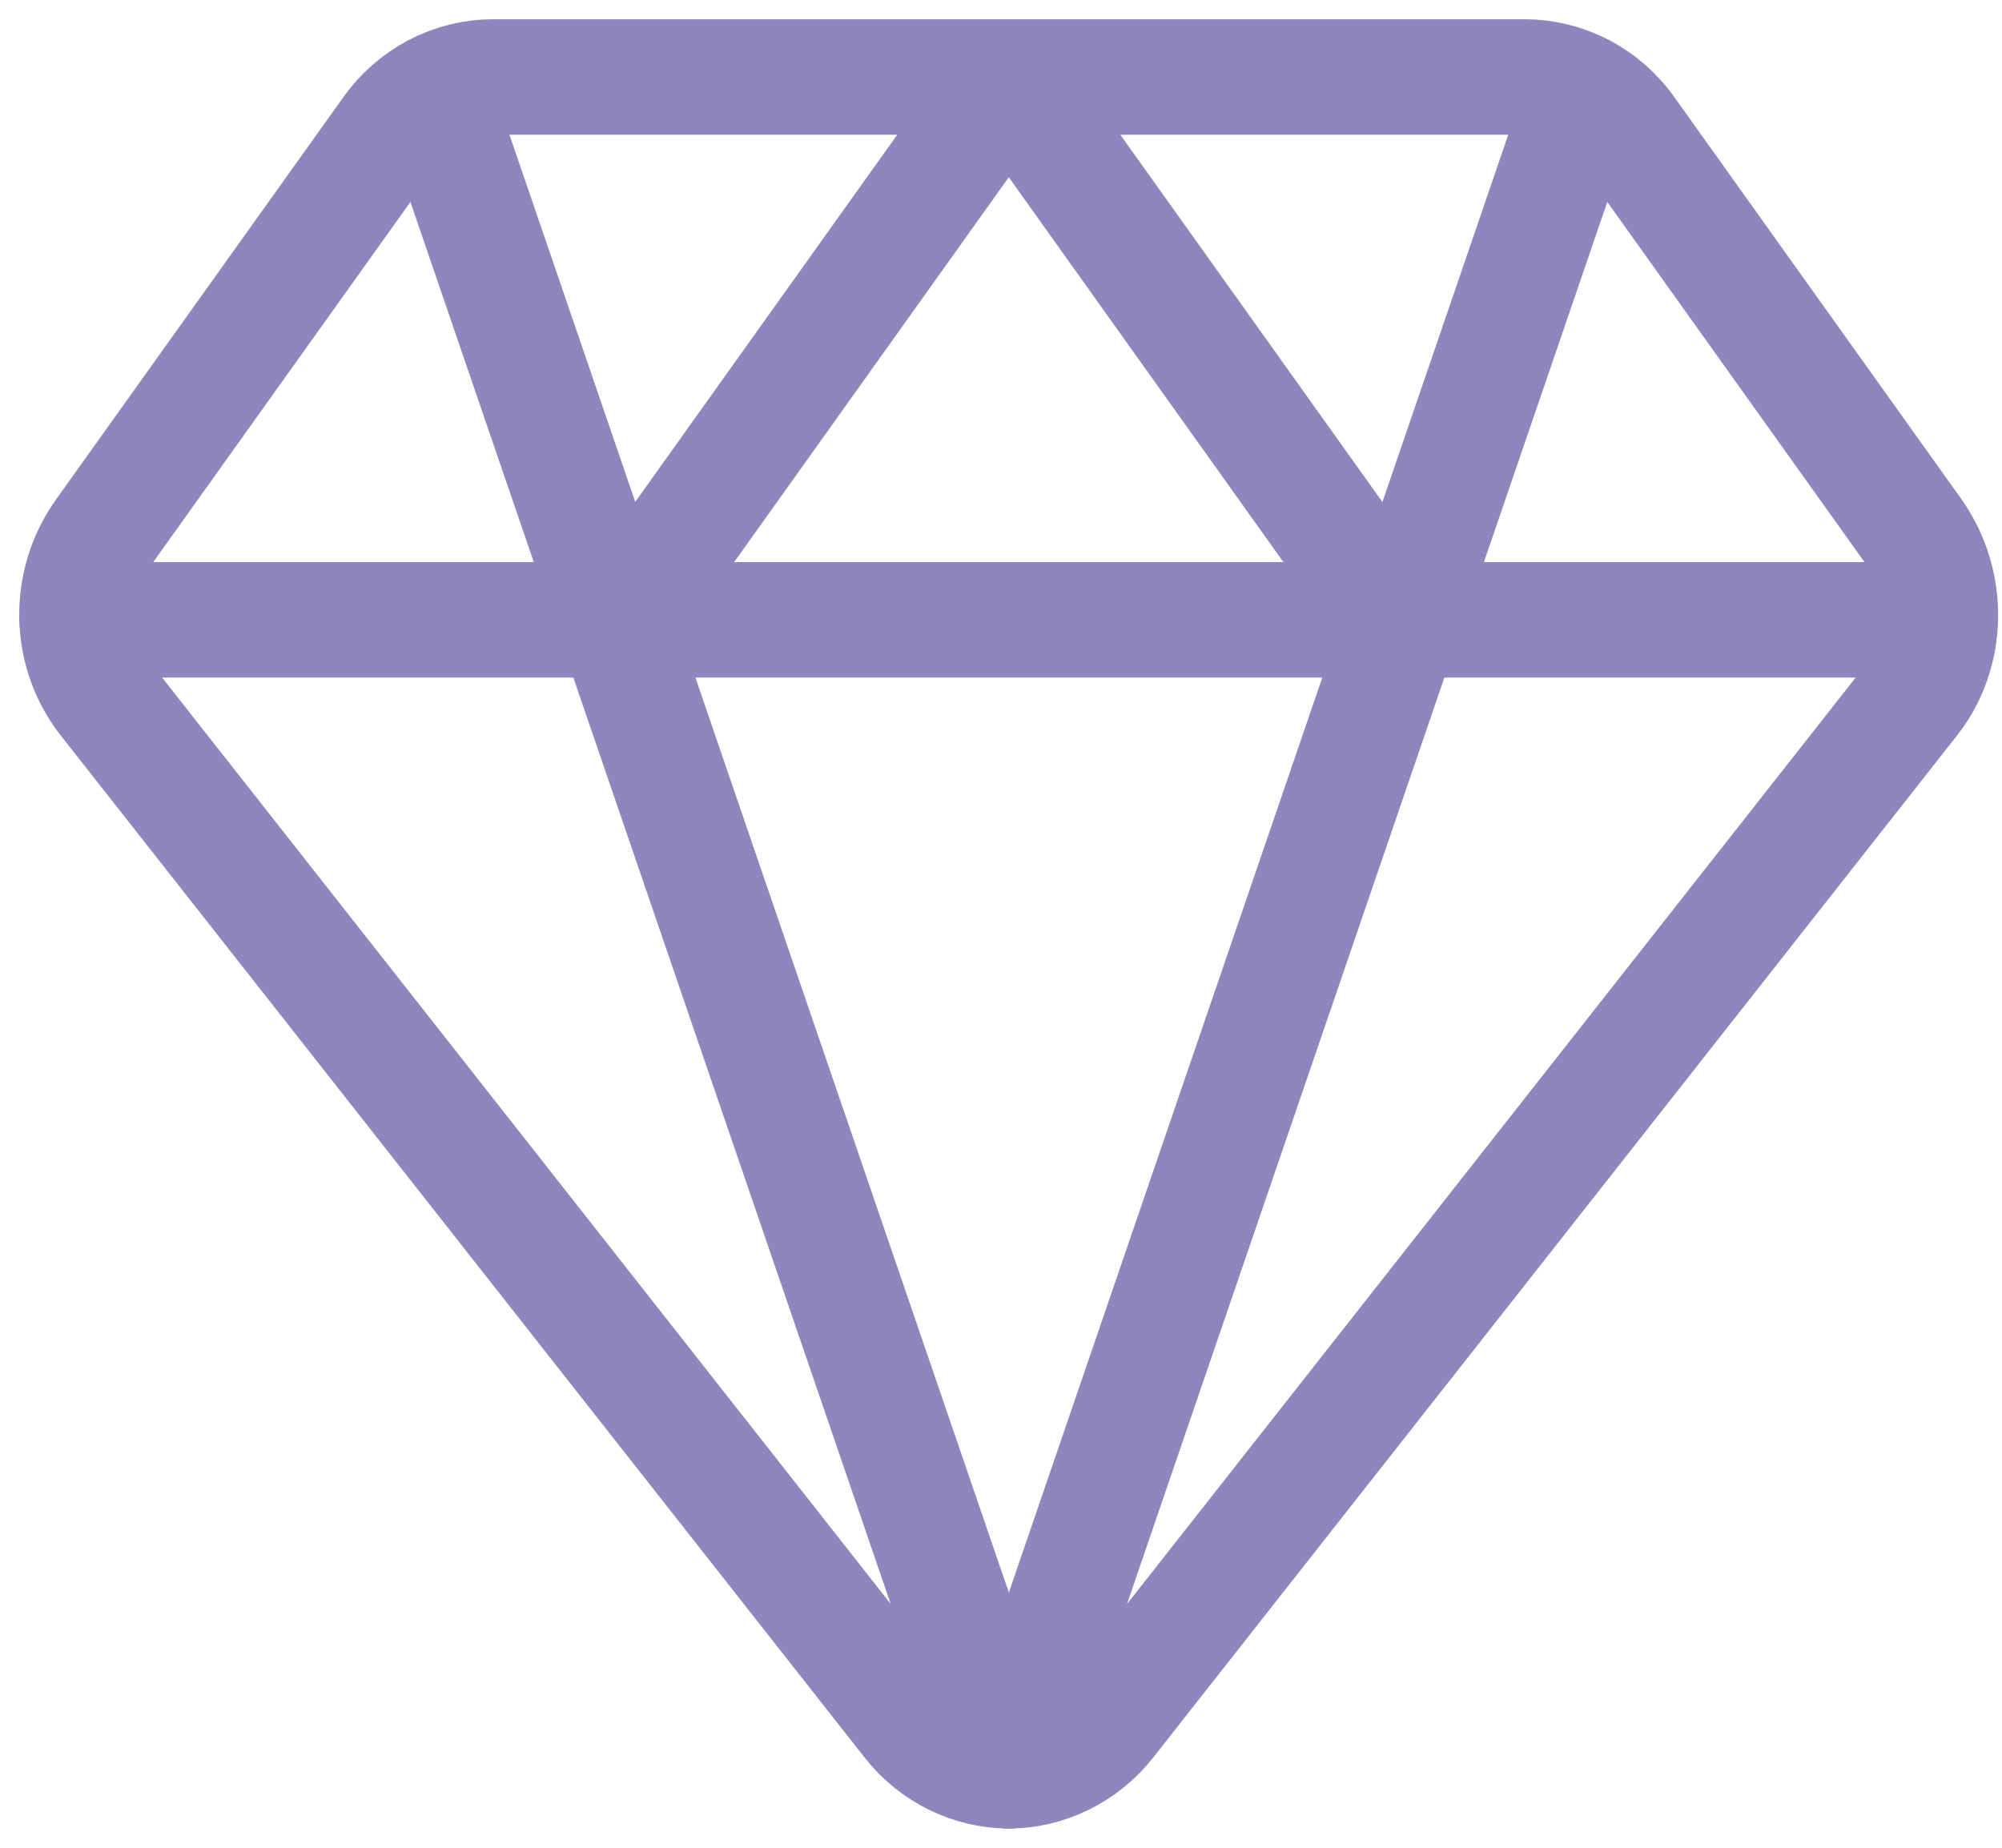 <svg width="26" height="24" viewBox="0 0 26 24" fill="none" xmlns="http://www.w3.org/2000/svg">
<path d="M21.139 1.704C20.827 1.258 20.324 1 19.8 1L6.405 1C5.88 1 5.378 1.258 5.065 1.704L1.337 6.925C0.868 7.582 0.89 8.486 1.393 9.108L11.819 22.366C12.131 22.765 12.611 23 13.102 23C13.593 23 14.073 22.765 14.386 22.366L24.812 9.108C25.314 8.486 25.325 7.582 24.867 6.925L21.139 1.704Z" stroke="#9185BE" stroke-width="1.5" stroke-linecap="round" stroke-linejoin="round"/>
<path d="M5.635 1.199L13.102 23" stroke="#9185BE" stroke-width="1.5" stroke-linecap="round" stroke-linejoin="round"/>
<path d="M20.569 1.199L13.102 23" stroke="#9185BE" stroke-width="1.5" stroke-linecap="round" stroke-linejoin="round"/>
<path d="M1.002 8.051L25.191 8.051" stroke="#9185BE" stroke-width="1.5" stroke-linecap="round" stroke-linejoin="round"/>
<path d="M8.078 8.051L13.101 1.011L18.124 8.051" stroke="#9185BE" stroke-width="1.5" stroke-linecap="round" stroke-linejoin="round"/>
</svg>
